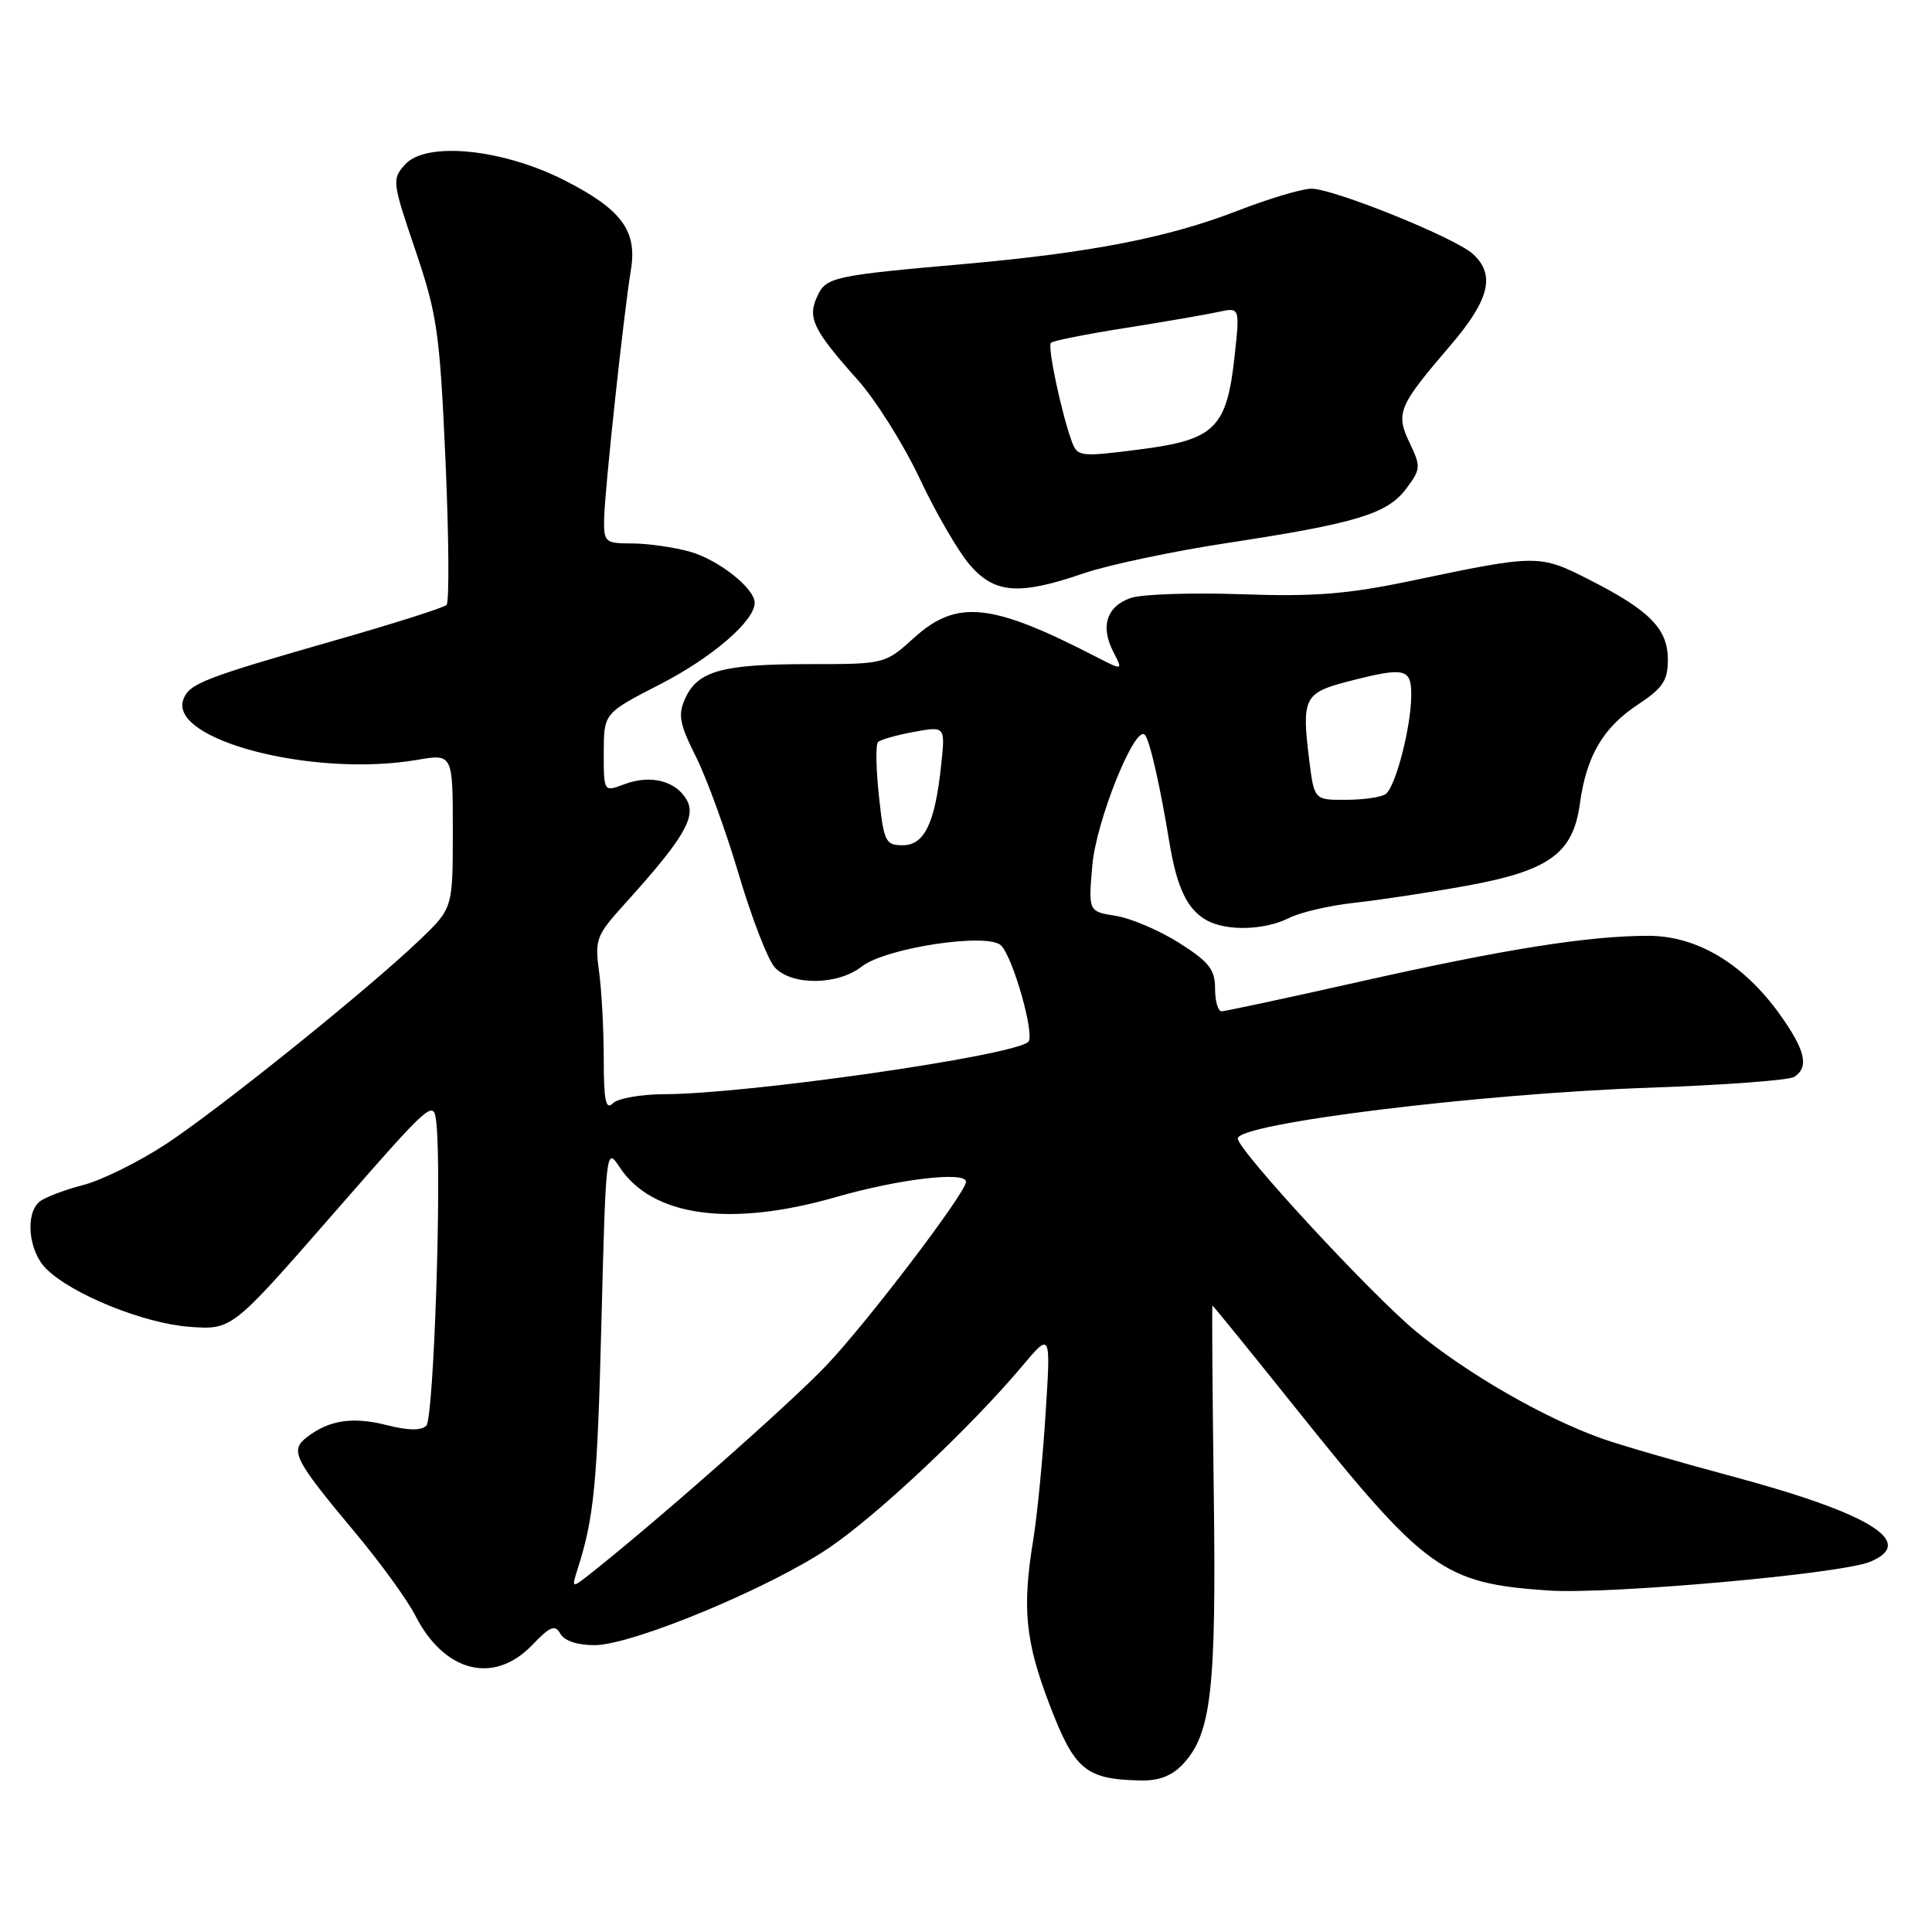 <?xml version="1.0" encoding="UTF-8" standalone="no"?>
<!DOCTYPE svg PUBLIC "-//W3C//DTD SVG 1.1//EN" "http://www.w3.org/Graphics/SVG/1.1/DTD/svg11.dtd" >
<svg xmlns="http://www.w3.org/2000/svg" xmlns:xlink="http://www.w3.org/1999/xlink" version="1.1" viewBox="0 0 256 256">
 <g >
 <path fill="currentColor"
d=" M 156.75 233.75 C 160.52 229.72 161.18 223.89 160.83 197.65 C 160.65 184.09 160.57 173.00 160.66 173.00 C 160.75 173.00 165.77 179.19 171.82 186.75 C 188.91 208.10 191.27 209.80 205.14 210.75 C 213.12 211.29 243.80 208.57 247.75 206.96 C 254.09 204.38 247.85 200.53 229.25 195.55 C 222.24 193.67 214.56 191.44 212.19 190.59 C 204.53 187.85 194.40 182.01 187.66 176.45 C 181.70 171.54 164.04 152.42 164.01 150.86 C 163.98 148.87 196.02 144.91 218.50 144.13 C 228.40 143.78 237.06 143.14 237.75 142.69 C 239.75 141.40 239.22 139.14 235.81 134.38 C 230.98 127.66 224.84 124.00 218.40 124.00 C 210.44 124.00 199.31 125.77 180.11 130.09 C 170.54 132.24 162.33 134.00 161.86 134.00 C 161.39 134.00 161.00 132.64 161.00 130.98 C 161.00 128.46 160.20 127.45 156.26 124.95 C 153.66 123.30 149.88 121.68 147.87 121.36 C 144.21 120.78 144.21 120.78 144.74 114.64 C 145.26 108.76 150.37 96.04 151.69 97.36 C 152.33 98.00 153.71 104.05 154.95 111.62 C 155.95 117.68 157.35 120.58 159.96 121.98 C 162.63 123.41 167.60 123.25 170.80 121.64 C 172.28 120.89 176.20 119.98 179.50 119.62 C 182.80 119.26 189.46 118.25 194.31 117.37 C 205.27 115.38 208.44 113.09 209.34 106.51 C 210.21 100.17 212.40 96.42 217.03 93.36 C 220.34 91.17 221.00 90.18 221.00 87.41 C 221.00 83.33 218.61 80.89 210.60 76.82 C 203.98 73.45 203.71 73.45 187.00 76.96 C 178.53 78.73 174.18 79.08 164.50 78.74 C 157.90 78.51 151.31 78.73 149.85 79.23 C 146.65 80.31 145.77 83.00 147.52 86.37 C 148.81 88.87 148.81 88.87 145.16 86.99 C 131.35 79.87 126.78 79.40 121.13 84.50 C 117.26 88.00 117.26 88.00 107.19 88.00 C 95.70 88.00 92.46 88.90 90.80 92.53 C 89.81 94.72 90.01 95.86 92.23 100.30 C 93.66 103.16 96.21 110.19 97.91 115.92 C 99.61 121.65 101.74 127.16 102.65 128.17 C 104.87 130.62 111.01 130.57 114.17 128.08 C 117.35 125.58 130.96 123.53 132.66 125.29 C 134.28 126.97 137.17 137.25 136.25 138.06 C 134.13 139.93 98.99 144.97 87.95 144.99 C 84.90 145.00 81.86 145.54 81.20 146.20 C 80.27 147.13 80.00 145.83 80.00 140.34 C 80.00 136.46 79.72 131.24 79.38 128.75 C 78.80 124.50 79.00 123.95 82.70 119.86 C 90.47 111.27 92.25 108.33 91.04 106.08 C 89.65 103.48 86.21 102.59 82.71 103.92 C 80.00 104.95 80.00 104.95 80.00 99.73 C 80.01 94.50 80.01 94.50 87.49 90.66 C 94.36 87.13 100.00 82.27 100.00 79.88 C 100.00 77.95 95.17 74.14 91.38 73.09 C 89.24 72.50 85.81 72.01 83.75 72.01 C 80.18 72.00 80.00 71.85 80.05 68.75 C 80.11 65.09 82.65 41.51 83.60 35.74 C 84.46 30.55 82.32 27.70 74.73 23.86 C 66.52 19.70 56.45 18.72 53.68 21.79 C 51.92 23.75 51.96 24.08 55.04 33.15 C 57.94 41.72 58.27 44.04 59.03 61.00 C 59.48 71.17 59.54 79.80 59.17 80.16 C 58.80 80.52 52.20 82.62 44.50 84.82 C 27.02 89.83 25.10 90.57 24.31 92.64 C 22.24 98.03 41.50 103.04 55.25 100.69 C 60.00 99.88 60.00 99.88 60.00 110.11 C 60.00 120.34 60.00 120.34 55.63 124.53 C 48.79 131.08 29.17 146.87 22.00 151.59 C 18.42 153.94 13.48 156.39 11.00 157.03 C 8.52 157.67 5.94 158.66 5.25 159.22 C 3.30 160.82 3.78 165.78 6.10 168.10 C 9.49 171.49 19.04 175.36 25.11 175.81 C 30.73 176.22 30.73 176.22 44.11 160.89 C 57.50 145.57 57.50 145.57 57.84 149.03 C 58.54 156.21 57.47 187.93 56.49 188.91 C 55.82 189.58 54.10 189.56 51.27 188.84 C 46.75 187.69 43.60 188.16 40.67 190.43 C 38.36 192.21 38.94 193.35 47.03 203.04 C 50.39 207.05 54.00 212.03 55.05 214.10 C 58.88 221.60 65.46 223.26 70.51 217.98 C 72.91 215.48 73.55 215.23 74.25 216.48 C 74.77 217.42 76.53 218.00 78.80 217.99 C 83.79 217.98 102.06 210.39 109.88 205.08 C 116.33 200.70 128.66 189.09 135.46 181.00 C 139.24 176.50 139.24 176.50 138.54 187.40 C 138.16 193.40 137.43 200.82 136.93 203.90 C 135.42 213.10 135.84 217.41 139.06 225.85 C 142.38 234.54 143.84 235.76 151.08 235.92 C 153.56 235.98 155.29 235.32 156.75 233.75 Z  M 143.56 75.98 C 146.80 74.87 155.36 73.05 162.61 71.95 C 179.73 69.34 183.85 68.09 186.34 64.74 C 188.26 62.17 188.29 61.82 186.79 58.70 C 184.90 54.73 185.28 53.83 192.14 45.83 C 197.38 39.72 198.20 36.40 195.15 33.64 C 192.77 31.48 176.71 25.00 173.76 25.00 C 172.52 25.01 168.12 26.32 164.00 27.92 C 154.87 31.47 144.51 33.49 128.00 34.96 C 110.25 36.53 109.46 36.70 108.26 39.33 C 106.98 42.14 107.76 43.74 113.67 50.36 C 116.06 53.04 119.73 58.89 121.84 63.36 C 123.94 67.84 126.91 72.96 128.42 74.75 C 131.75 78.67 134.97 78.93 143.56 75.98 Z  M 76.51 207.99 C 78.72 201.09 79.15 196.72 79.69 175.19 C 80.28 152.28 80.32 151.93 82.09 154.64 C 86.40 161.21 96.76 162.65 110.76 158.62 C 119.15 156.21 128.00 155.17 128.00 156.59 C 128.00 158.02 115.04 175.07 109.54 180.88 C 104.63 186.07 86.05 202.43 77.61 209.01 C 75.83 210.39 75.76 210.32 76.51 207.99 Z  M 116.46 105.45 C 116.07 101.85 116.02 98.65 116.34 98.33 C 116.66 98.01 118.80 97.40 121.09 96.98 C 125.26 96.22 125.26 96.22 124.71 101.36 C 123.90 109.08 122.50 112.00 119.60 112.00 C 117.33 112.00 117.11 111.54 116.46 105.45 Z  M 173.47 100.63 C 172.46 92.55 172.83 91.80 178.50 90.33 C 186.14 88.35 187.00 88.53 187.00 92.06 C 187.00 96.27 184.91 104.34 183.59 105.23 C 182.99 105.64 180.62 105.98 178.32 105.98 C 174.14 106.00 174.14 106.00 173.47 100.63 Z  M 142.04 58.55 C 140.66 54.83 138.77 45.90 139.25 45.42 C 139.51 45.16 143.95 44.27 149.11 43.46 C 154.28 42.64 159.80 41.69 161.40 41.34 C 164.29 40.71 164.29 40.71 163.60 47.11 C 162.56 56.74 161.01 58.27 151.05 59.55 C 143.15 60.56 142.77 60.52 142.04 58.55 Z "/>
</g>
</svg>